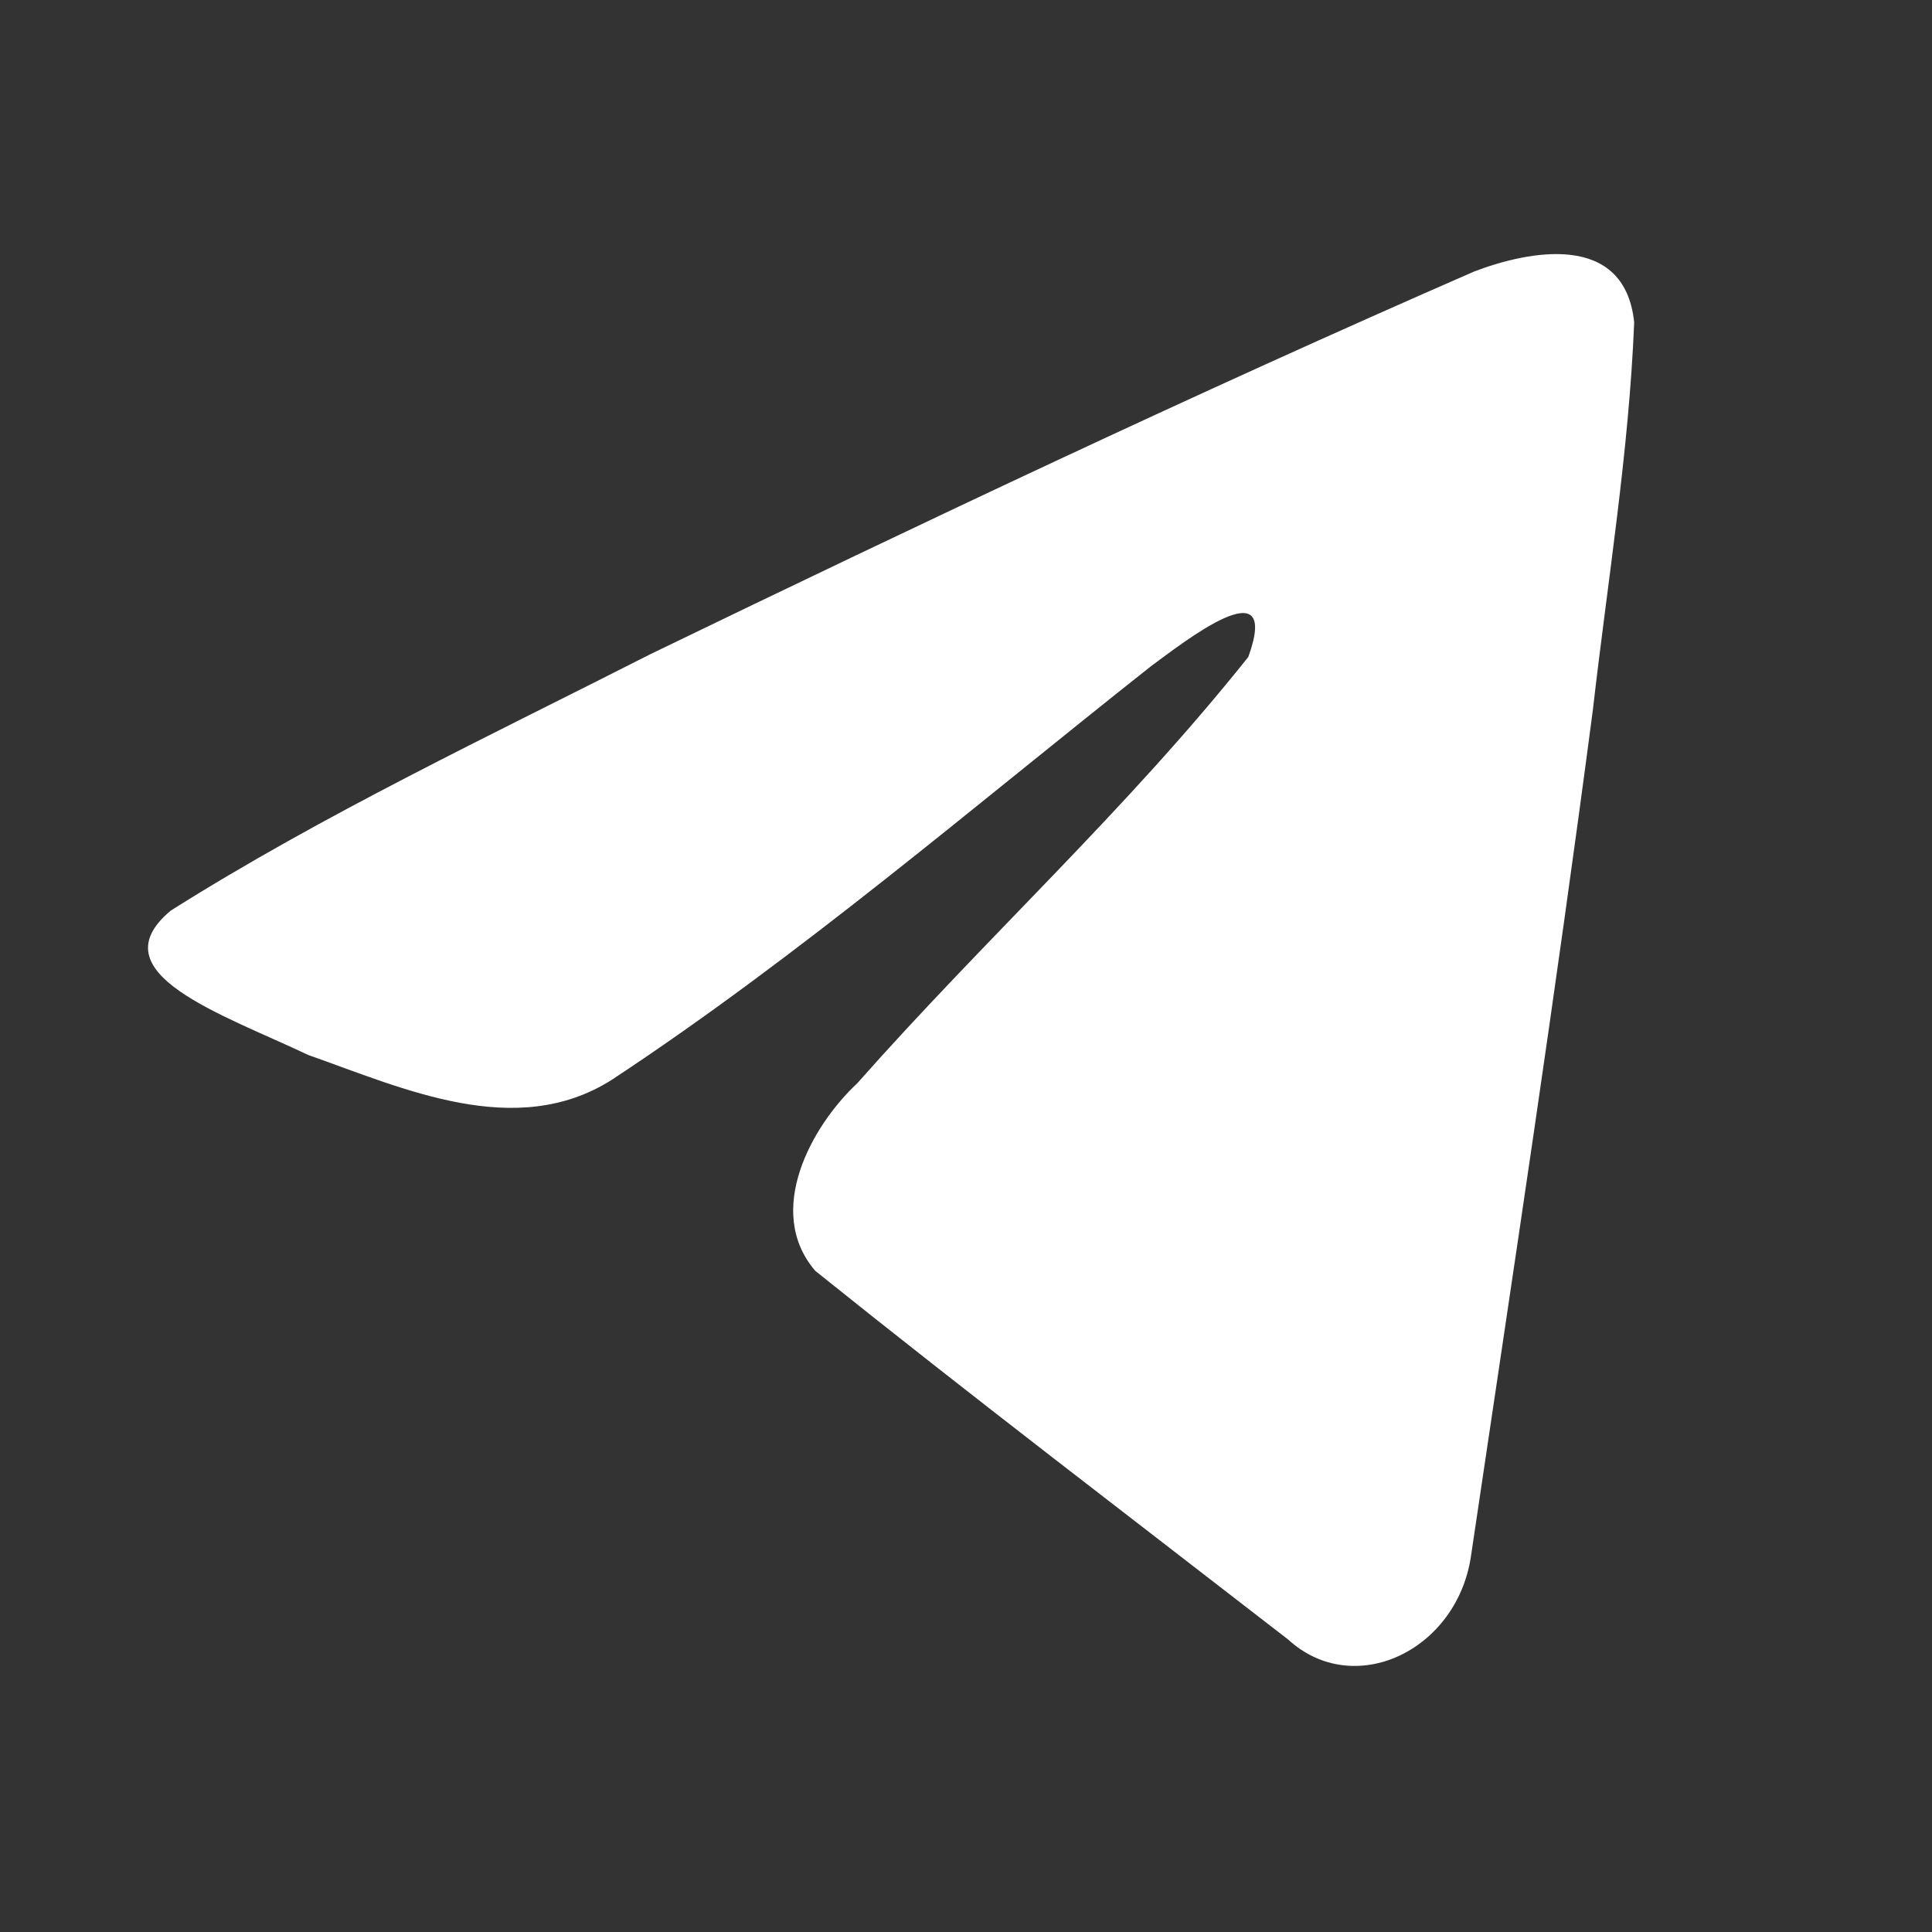 <svg width="26" height="26" viewBox="0 0 26 26" fill="none" xmlns="http://www.w3.org/2000/svg">
<rect x="0" y="0" width="26" height="26" fill="#333333" stroke="none"/>
<path d="M2.294 12.257C4.34 10.965 6.624 9.886 8.758 8.801C12.429 7.025 16.115 5.279 19.838 3.654C20.563 3.377 21.864 3.107 21.992 4.338C21.922 6.081 21.635 7.814 21.437 9.547C20.937 13.357 20.358 17.155 19.794 20.953C19.6 22.218 18.218 22.873 17.334 22.063C15.21 20.417 13.069 18.787 10.972 17.103C10.284 16.302 10.922 15.152 11.535 14.58C13.285 12.602 15.141 10.921 16.799 8.841C17.247 7.602 15.925 8.646 15.489 8.966C13.093 10.86 10.756 12.869 8.231 14.533C6.941 15.348 5.437 14.652 4.147 14.197C2.991 13.648 1.297 13.095 2.294 12.258L2.294 12.257Z" fill="white"/>
</svg>

